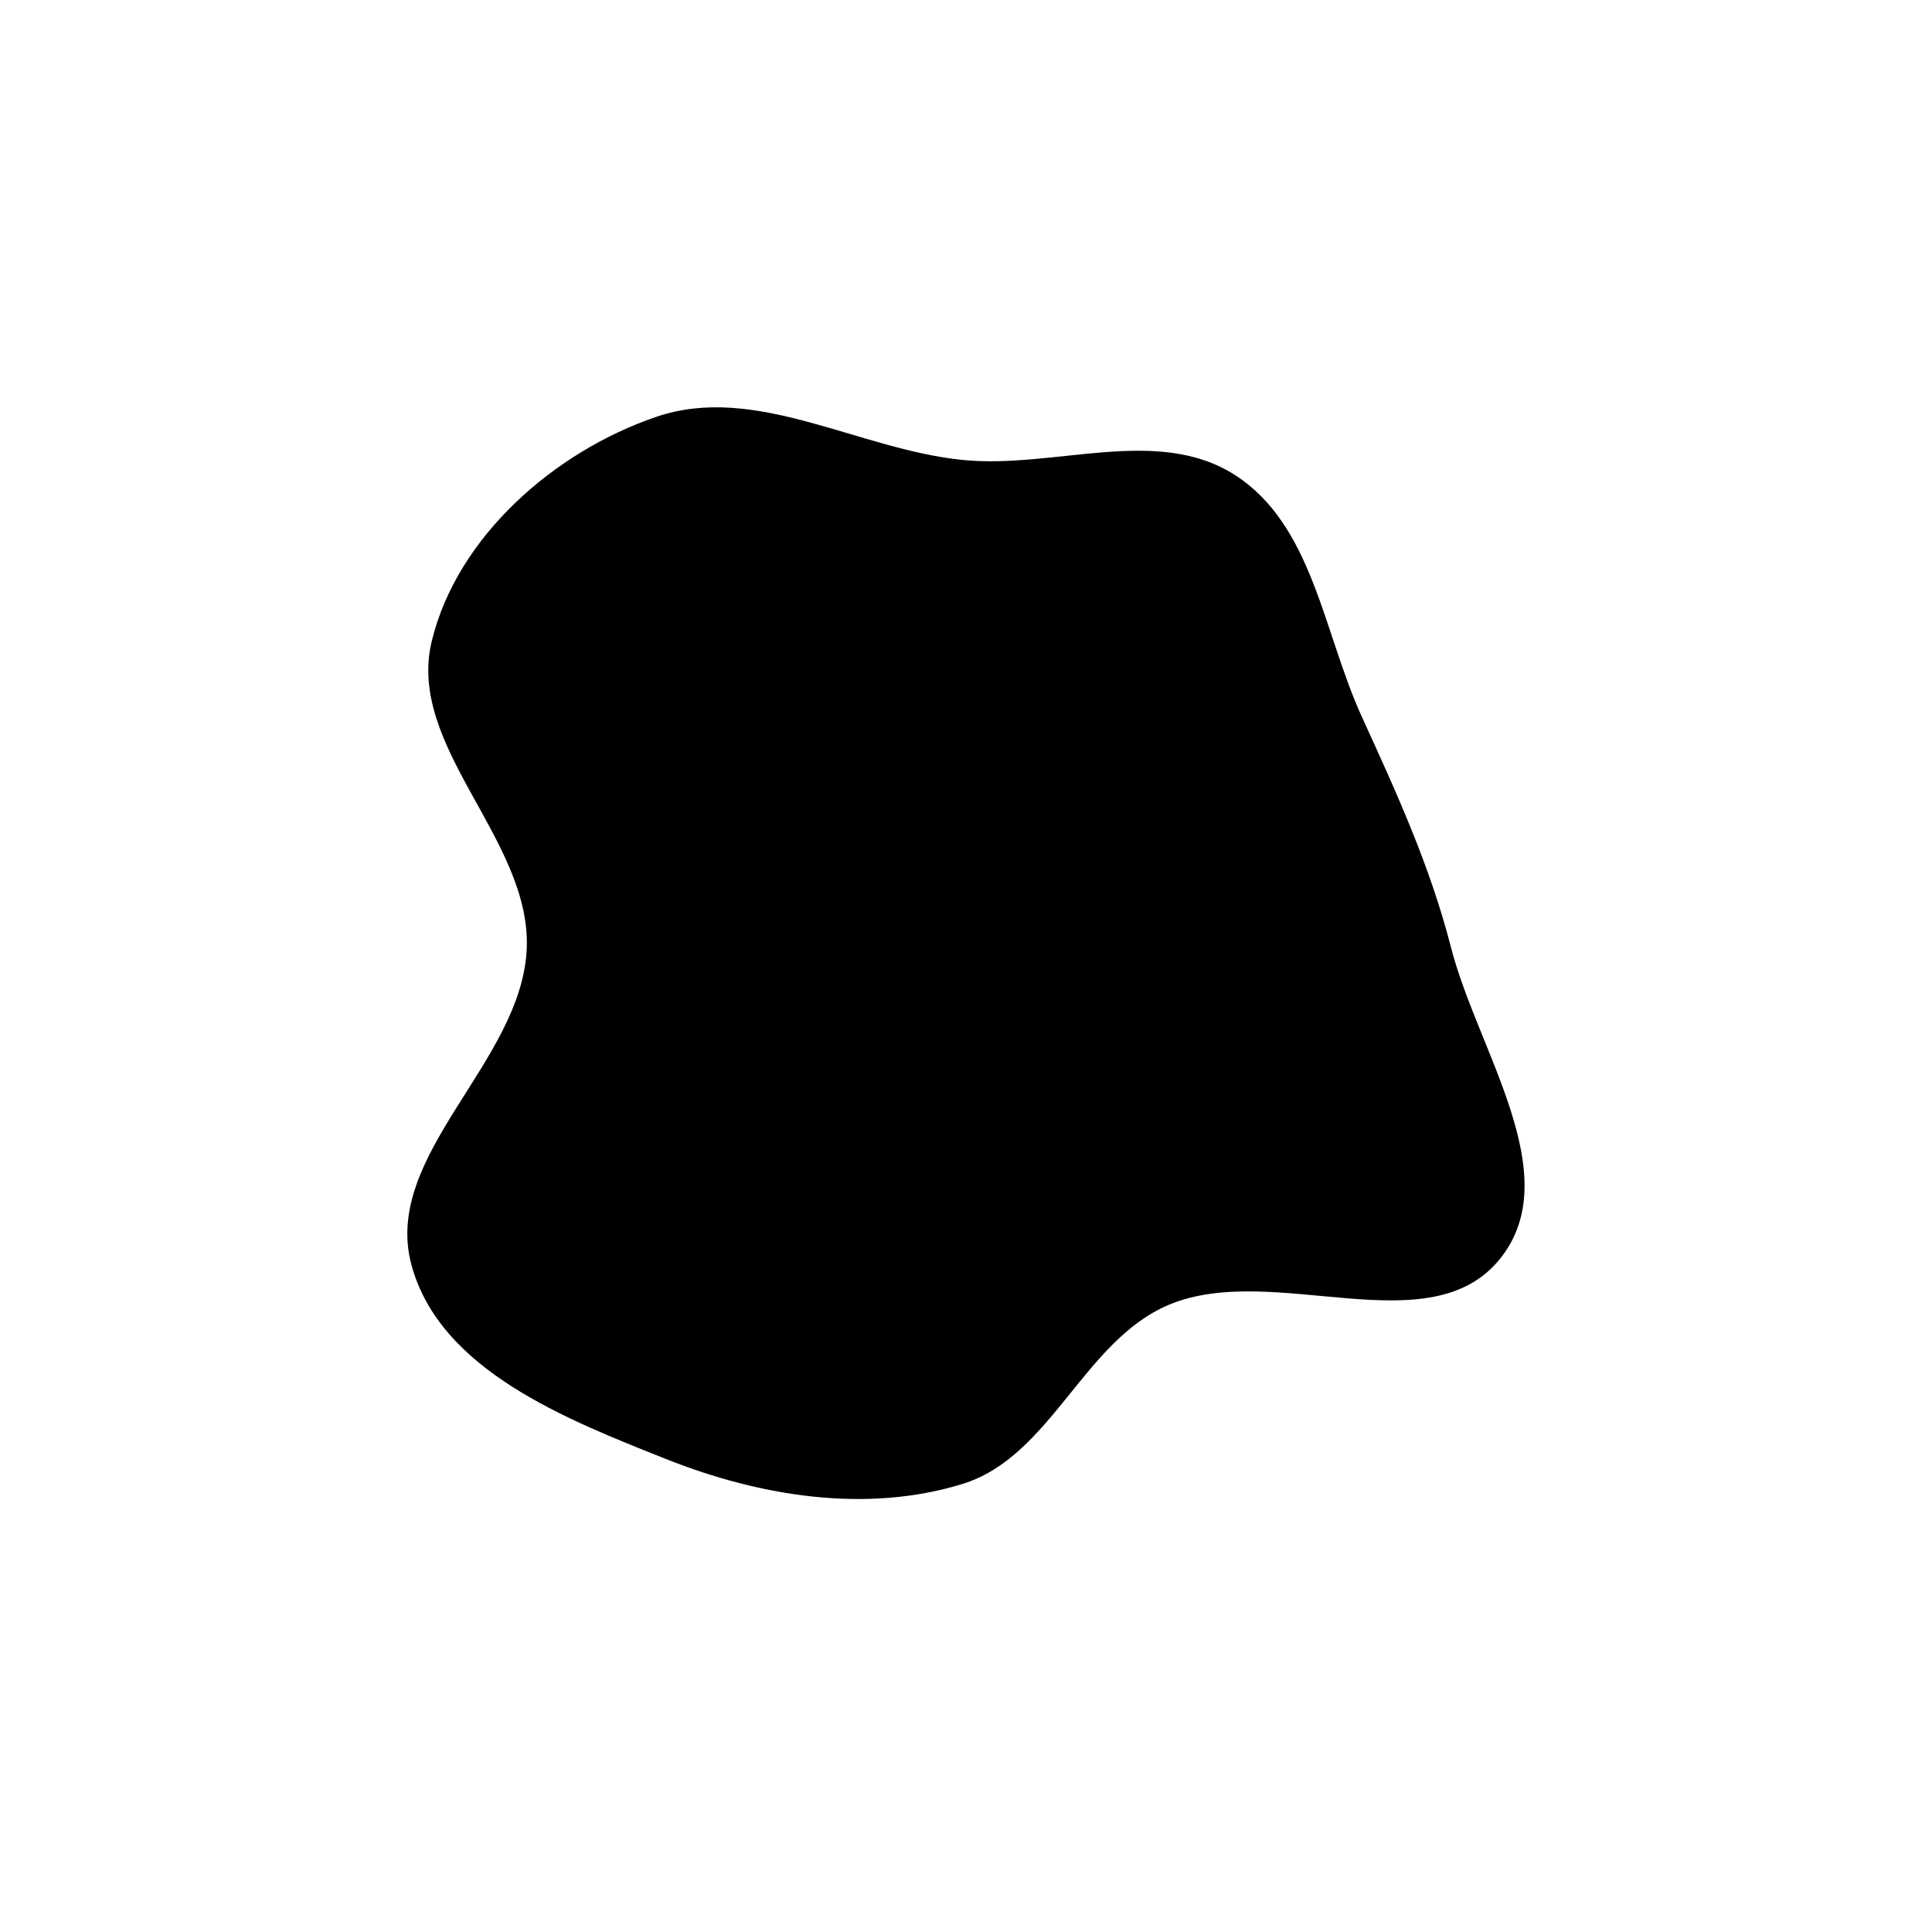 <svg width="1034" height="1021" viewBox="0 0 1034 1021" fill="none">
    <g filter="url(#filter0_f_3_3)">
        <path fillRule="evenodd" clipRule="evenodd" d="M515.115 246.16C564.418 251.123 619.334 227.48 661.012 254.281C702.661 281.063 708.246 338.559 728.835 383.591C747.488 424.392 765.396 463.528 776.545 506.983C790.739 562.303 838.533 628.446 803.159 673.285C765.494 721.028 681.66 674.789 625.59 698.331C579.85 717.535 562.527 779.627 515.115 794.223C463.654 810.064 406.93 800.909 356.883 781.048C302.796 759.584 235.617 733.343 220.266 677.214C204.069 617.991 279.94 568.348 281.93 506.983C283.817 448.798 217.3 399.564 231.103 343.008C244.749 287.095 296.74 241.673 351.214 223.097C404.338 204.982 459.269 240.539 515.115 246.16Z" fill="url(#paint0_linear_3_3)"/>
    </g>
    <defs>
        <filter id="filter0_f_3_3" x="0" y="0" width="1033.94" height="1020.28" filterUnits="userSpaceOnUse" colorInterpolationFilters="sRGB">
            <feFlood flood-opacity="0" result="BackgroundImageFix"/>
            <feBlend mode="normal" in="SourceGraphic" in2="BackgroundImageFix" result="shape"/>
            <feGaussianBlur stdDeviation="109" result="effect1_foregroundBlur_3_3"/>
        </filter>
        <linearGradient id="paint0_linear_3_3" x1="-49.581" y1="513.139" x2="506.88" y2="1082.6" gradientUnits="userSpaceOnUse">
            <stop stopColor="#E25544"/>
            <stop offset="1" stopColor="#620C90"/>
        </linearGradient>
    </defs>
</svg>
